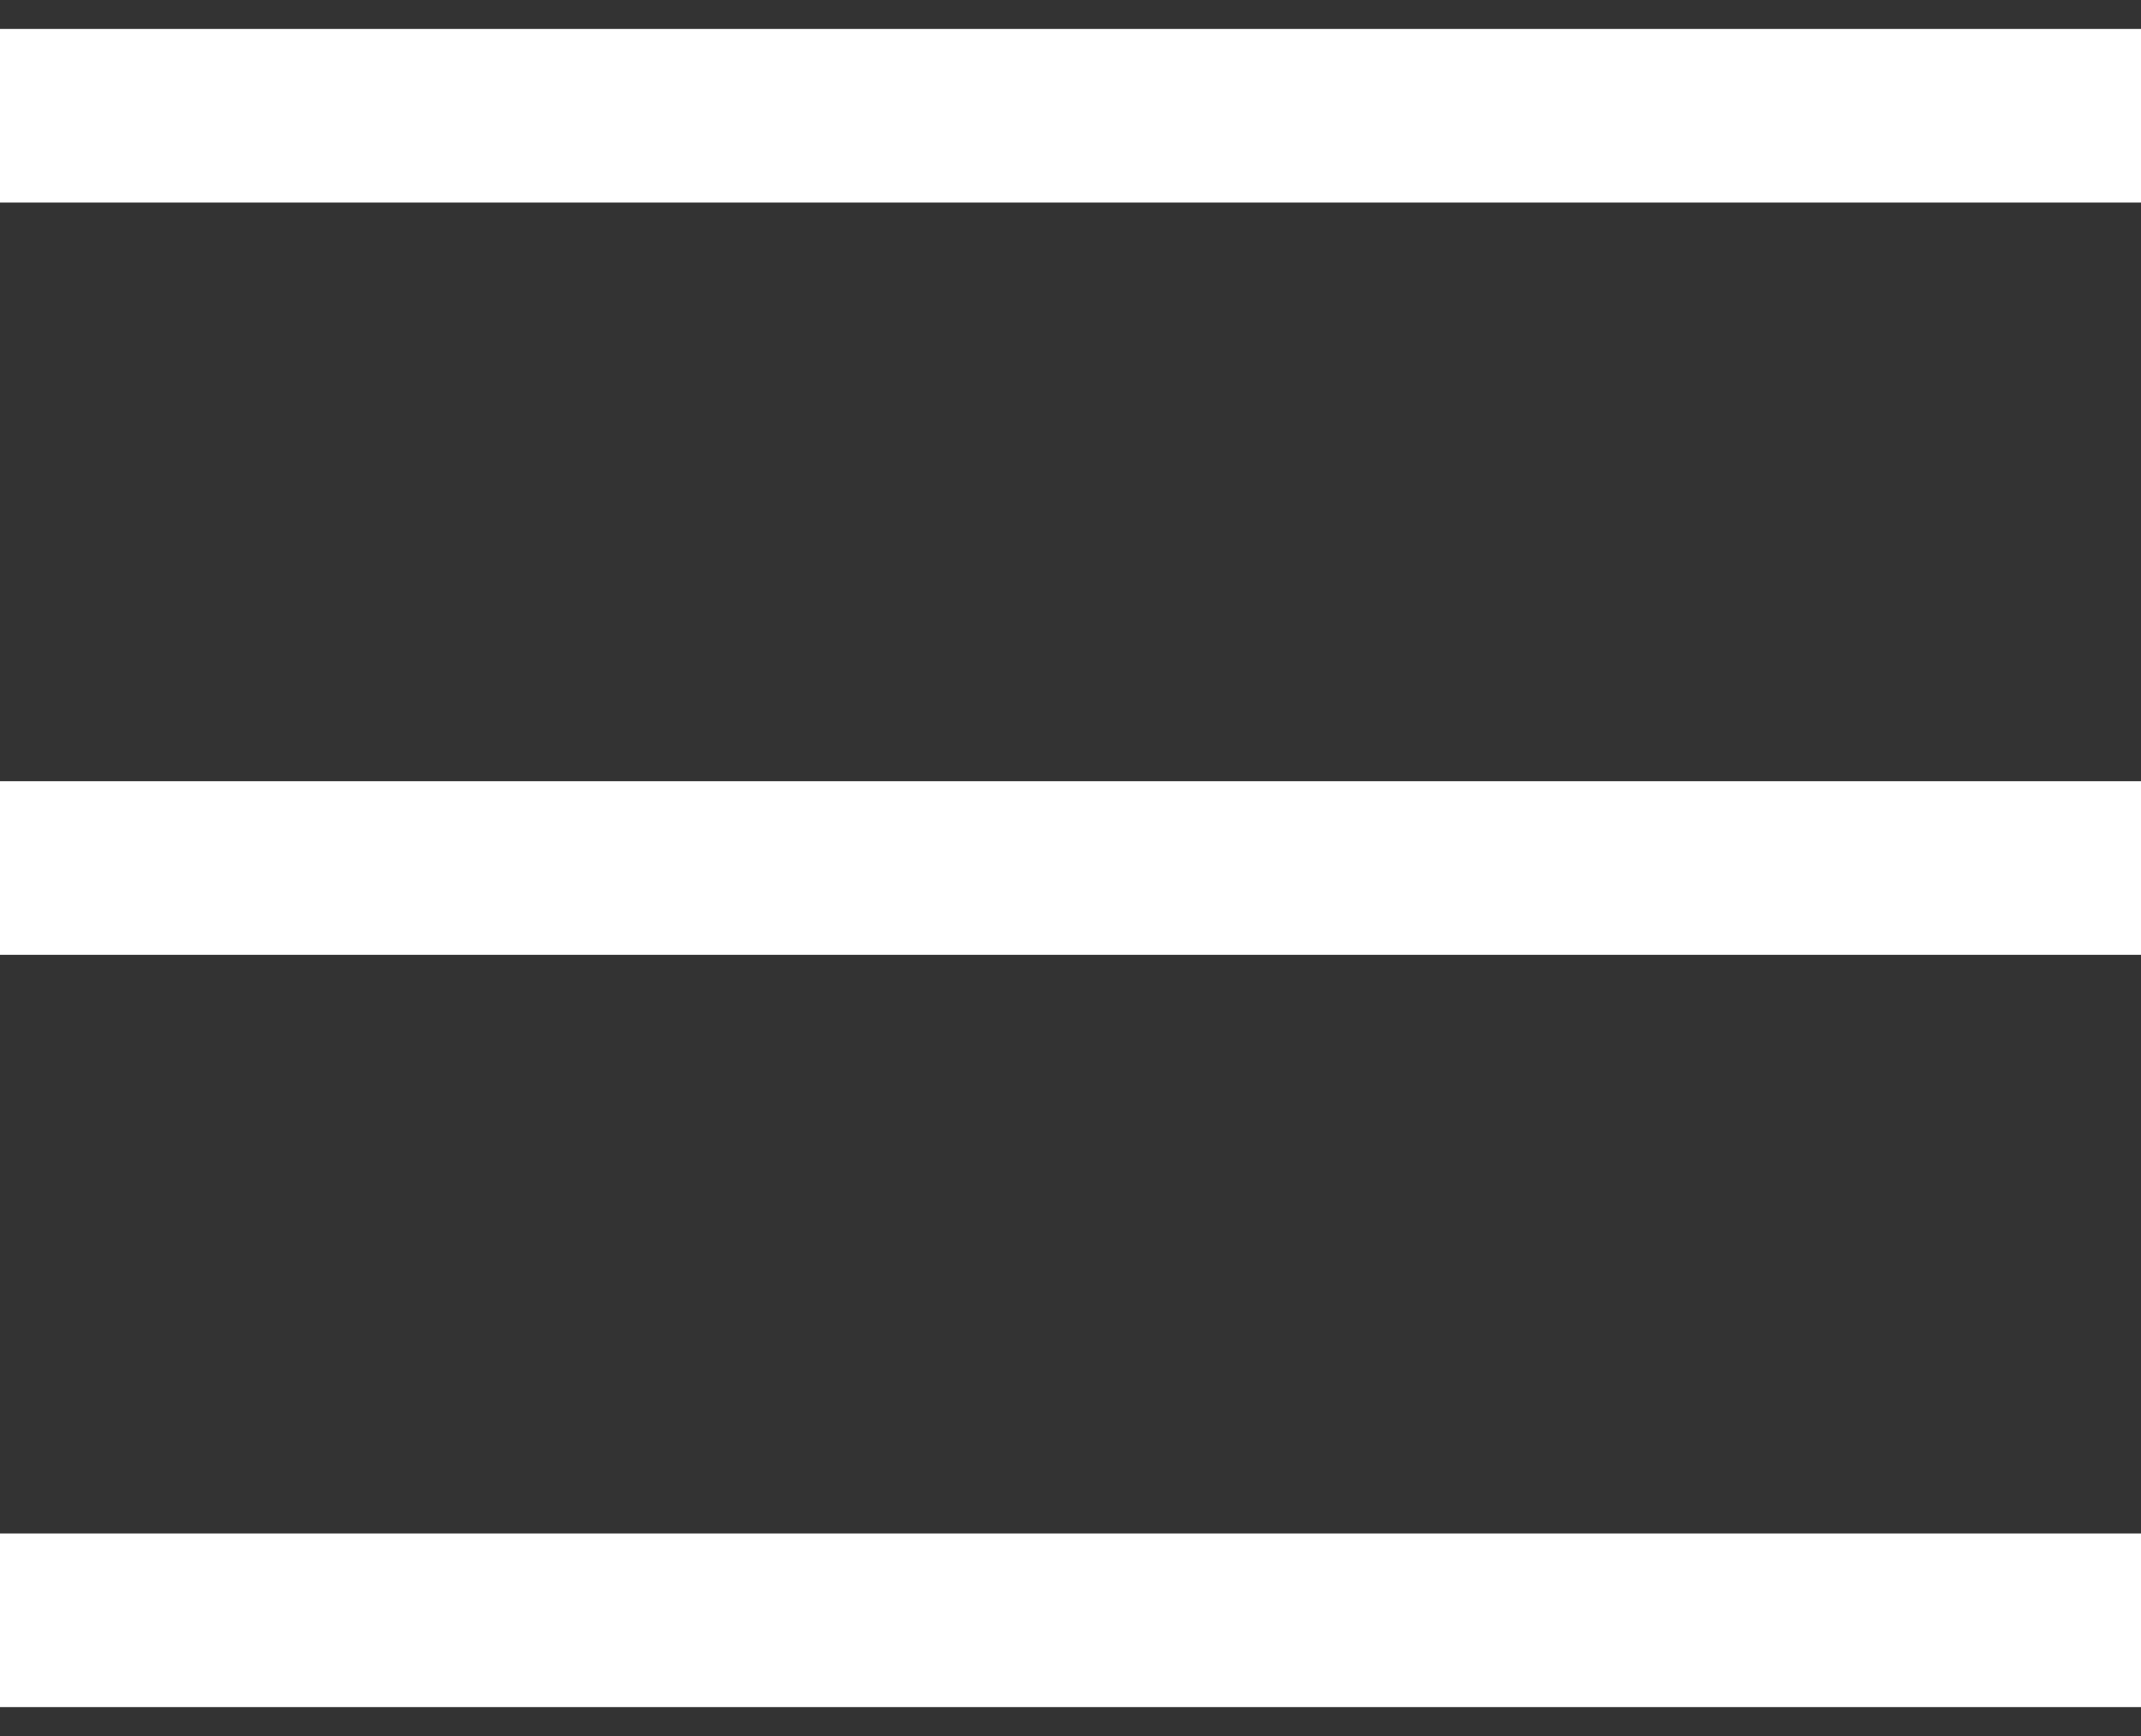 <svg width="37" height="30" viewBox="0 0 37 30" fill="none" xmlns="http://www.w3.org/2000/svg">
<rect x="0" y="0" width="37" height="30" fill="#333333" stroke="none"/>
<path d="M0 2L37 2M0 15L37 15M0 28L37 28" stroke="white" stroke-width="3"/>
</svg>
